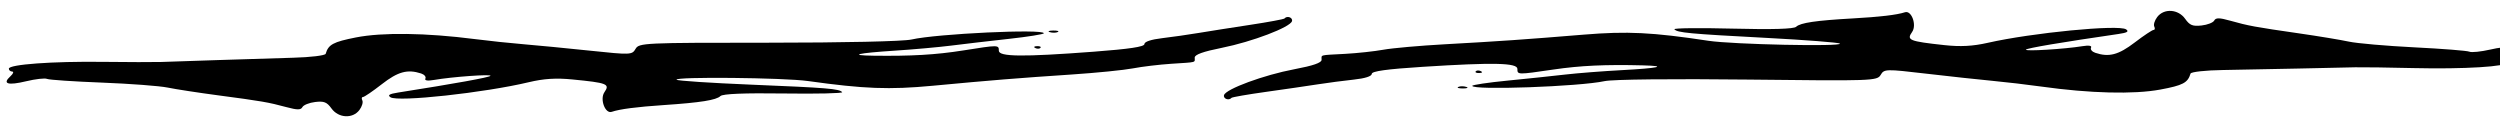 <svg width="357" height="17" viewBox="0 0 357 17" fill="none" xmlns="http://www.w3.org/2000/svg">
<path fill-rule="evenodd" clip-rule="evenodd" d="M183.424 2.639C183.338 2.743 181.14 3.151 178.542 3.545C175.943 3.939 172.626 4.46 171.171 4.704C169.716 4.948 167.377 5.283 165.974 5.448C164.386 5.635 163.422 5.954 163.422 6.293C163.422 6.678 161.283 6.999 156.146 7.386C146.005 8.148 142.633 8.111 142.633 7.239C142.633 6.401 142.61 6.401 137.506 7.21C133.645 7.822 130.091 8.029 124.71 7.954C121.083 7.904 122.428 7.582 127.702 7.24C130.405 7.064 134.062 6.736 135.829 6.512C137.596 6.287 141.295 5.855 144.05 5.552C146.805 5.25 149.059 4.888 149.059 4.75C149.059 4.095 133.763 4.817 130.159 5.642C129.001 5.907 120.437 6.098 109.717 6.098C91.894 6.098 91.251 6.128 90.756 6.982C90.258 7.84 90.064 7.848 84.214 7.232C80.898 6.883 76.654 6.473 74.783 6.319C72.912 6.167 69.765 5.834 67.79 5.58C60.847 4.689 54.59 4.603 50.816 5.348C47.575 5.988 46.891 6.358 46.507 7.681C46.436 7.925 44.35 8.178 41.87 8.244C39.391 8.31 34.556 8.46 31.125 8.578C27.695 8.694 24.038 8.818 22.998 8.85C21.959 8.884 18.205 8.876 14.655 8.833C7.486 8.745 1.264 9.198 1.264 9.807C1.264 10.025 1.477 10.21 1.736 10.219C2.004 10.227 1.893 10.521 1.481 10.898C0.298 11.978 1.109 12.233 3.725 11.606C5.073 11.282 6.417 11.13 6.711 11.266C7.006 11.402 10.536 11.641 14.556 11.796C18.576 11.952 22.8 12.271 23.943 12.506C25.087 12.741 28.319 13.238 31.125 13.61C37.352 14.435 38.327 14.603 40.889 15.295C42.451 15.717 42.967 15.717 43.184 15.295C43.337 14.996 44.154 14.668 45 14.566C46.266 14.414 46.679 14.577 47.334 15.486C48.334 16.875 50.366 16.987 51.326 15.707C51.691 15.221 51.877 14.605 51.74 14.338C51.604 14.072 51.646 13.853 51.834 13.853C52.022 13.853 53.228 13.032 54.515 12.029C56.823 10.229 58.177 9.858 60.132 10.49C60.597 10.64 60.874 10.968 60.745 11.218C60.598 11.505 61.052 11.578 61.978 11.416C64.52 10.972 70.256 10.556 70.035 10.832C69.856 11.054 65.031 11.927 56.844 13.216C55.59 13.414 55.312 13.586 55.761 13.889C56.807 14.595 69.186 13.248 75.502 11.741C77.652 11.228 79.393 11.116 81.719 11.344C86.734 11.834 87.124 11.989 86.31 13.171C85.627 14.165 86.42 16.288 87.355 15.969C88.506 15.577 90.926 15.263 94.817 15.002C100.033 14.651 102.29 14.292 102.876 13.719C103.207 13.396 106.278 13.271 111.945 13.349C116.659 13.414 120.401 13.329 120.261 13.161C119.86 12.677 118.163 12.537 107.168 12.084C101.488 11.849 96.739 11.536 96.616 11.387C96.24 10.932 111.902 11.086 115.375 11.571C123.413 12.694 126.984 12.829 133.183 12.246C141.526 11.461 145.391 11.149 153.028 10.64C156.562 10.405 160.505 10.01 161.79 9.763C163.075 9.515 165.542 9.22 167.271 9.107C171.007 8.862 170.604 8.969 170.604 8.221C170.604 7.797 171.801 7.367 174.479 6.83C178.81 5.963 184.256 3.891 184.496 3.019C184.64 2.497 183.791 2.196 183.424 2.639ZM149.916 4.59C150.284 4.705 150.794 4.698 151.05 4.573C151.306 4.448 151.005 4.353 150.382 4.362C149.758 4.372 149.548 4.474 149.916 4.59ZM147.854 6.866C148.126 6.998 148.453 6.981 148.578 6.83C148.704 6.679 148.481 6.571 148.082 6.59C147.642 6.612 147.552 6.72 147.854 6.866Z" fill="black"/>
<path fill-rule="evenodd" clip-rule="evenodd" d="M175.859 13.974C175.947 13.871 178.147 13.488 180.748 13.124C183.35 12.761 186.671 12.277 188.128 12.05C189.585 11.823 191.927 11.515 193.331 11.366C194.92 11.198 195.886 10.889 195.889 10.55C195.892 10.165 198.034 9.869 203.174 9.542C213.32 8.896 216.692 8.971 216.685 9.844C216.679 10.682 216.701 10.682 221.812 9.932C225.677 9.364 229.233 9.198 234.613 9.335C238.239 9.427 236.892 9.733 231.615 10.015C228.911 10.159 225.252 10.445 223.483 10.649C221.714 10.854 218.012 11.243 215.254 11.514C212.497 11.785 210.241 12.12 210.24 12.259C210.235 12.914 225.536 12.367 229.145 11.584C230.306 11.332 238.871 11.24 249.59 11.363C267.412 11.568 268.056 11.546 268.558 10.697C269.062 9.845 269.256 9.84 275.101 10.523C278.414 10.91 282.655 11.369 284.524 11.544C286.394 11.718 289.538 12.088 291.511 12.364C298.447 13.335 304.703 13.493 308.483 12.791C311.729 12.189 312.416 11.827 312.81 10.508C312.883 10.265 314.971 10.036 317.451 9.998C319.931 9.961 324.767 9.866 328.198 9.788C331.629 9.711 335.287 9.63 336.327 9.609C337.366 9.588 341.12 9.639 344.669 9.723C351.838 9.892 358.063 9.512 358.068 8.903C358.07 8.685 357.858 8.497 357.599 8.486C357.331 8.474 357.444 8.181 357.86 7.809C359.051 6.743 358.242 6.478 355.621 7.076C354.271 7.384 352.926 7.521 352.632 7.381C352.339 7.241 348.811 6.962 344.792 6.761C340.774 6.559 336.552 6.191 335.411 5.942C334.269 5.694 331.041 5.16 328.238 4.756C322.018 3.86 321.045 3.68 318.488 2.958C316.93 2.519 316.413 2.513 316.193 2.932C316.038 3.23 315.218 3.549 314.371 3.641C313.104 3.778 312.693 3.61 312.044 2.694C311.055 1.294 309.025 1.158 308.054 2.427C307.686 2.909 307.495 3.522 307.629 3.791C307.764 4.059 307.72 4.277 307.532 4.274C307.344 4.272 306.131 5.08 304.837 6.068C302.515 7.842 301.158 8.197 299.208 7.542C298.744 7.386 298.47 7.056 298.6 6.807C298.75 6.522 298.297 6.444 297.369 6.595C294.823 7.01 289.084 7.36 289.308 7.086C289.488 6.866 294.32 6.049 302.517 4.854C303.773 4.671 304.052 4.502 303.606 4.194C302.565 3.476 290.176 4.68 283.849 6.115C281.694 6.603 279.952 6.694 277.629 6.44C272.618 5.892 272.229 5.733 273.052 4.56C273.743 3.574 272.967 1.442 272.03 1.75C270.875 2.129 268.453 2.415 264.56 2.632C259.341 2.922 257.082 3.255 256.491 3.822C256.158 4.141 253.086 4.23 247.419 4.087C242.707 3.968 238.964 4.01 239.102 4.18C239.5 4.668 241.195 4.827 252.186 5.407C257.864 5.707 262.61 6.075 262.733 6.226C263.105 6.684 247.445 6.35 243.976 5.825C235.948 4.61 232.377 4.434 226.174 4.945C217.825 5.634 213.958 5.902 206.318 6.323C202.782 6.517 198.836 6.867 197.549 7.1C196.262 7.333 193.793 7.599 192.063 7.692C188.325 7.894 188.729 7.792 188.723 8.54C188.719 8.964 187.519 9.38 184.838 9.886C180.5 10.703 175.038 12.713 174.791 13.582C174.643 14.102 175.488 14.413 175.859 13.974ZM209.381 12.409C209.014 12.289 208.504 12.291 208.247 12.413C207.99 12.535 208.29 12.633 208.914 12.631C209.538 12.629 209.748 12.529 209.381 12.409ZM211.461 10.157C211.19 10.022 210.863 10.034 210.737 10.184C210.61 10.334 210.832 10.445 211.231 10.43C211.671 10.413 211.762 10.306 211.461 10.157Z" fill="black"/>
</svg>
